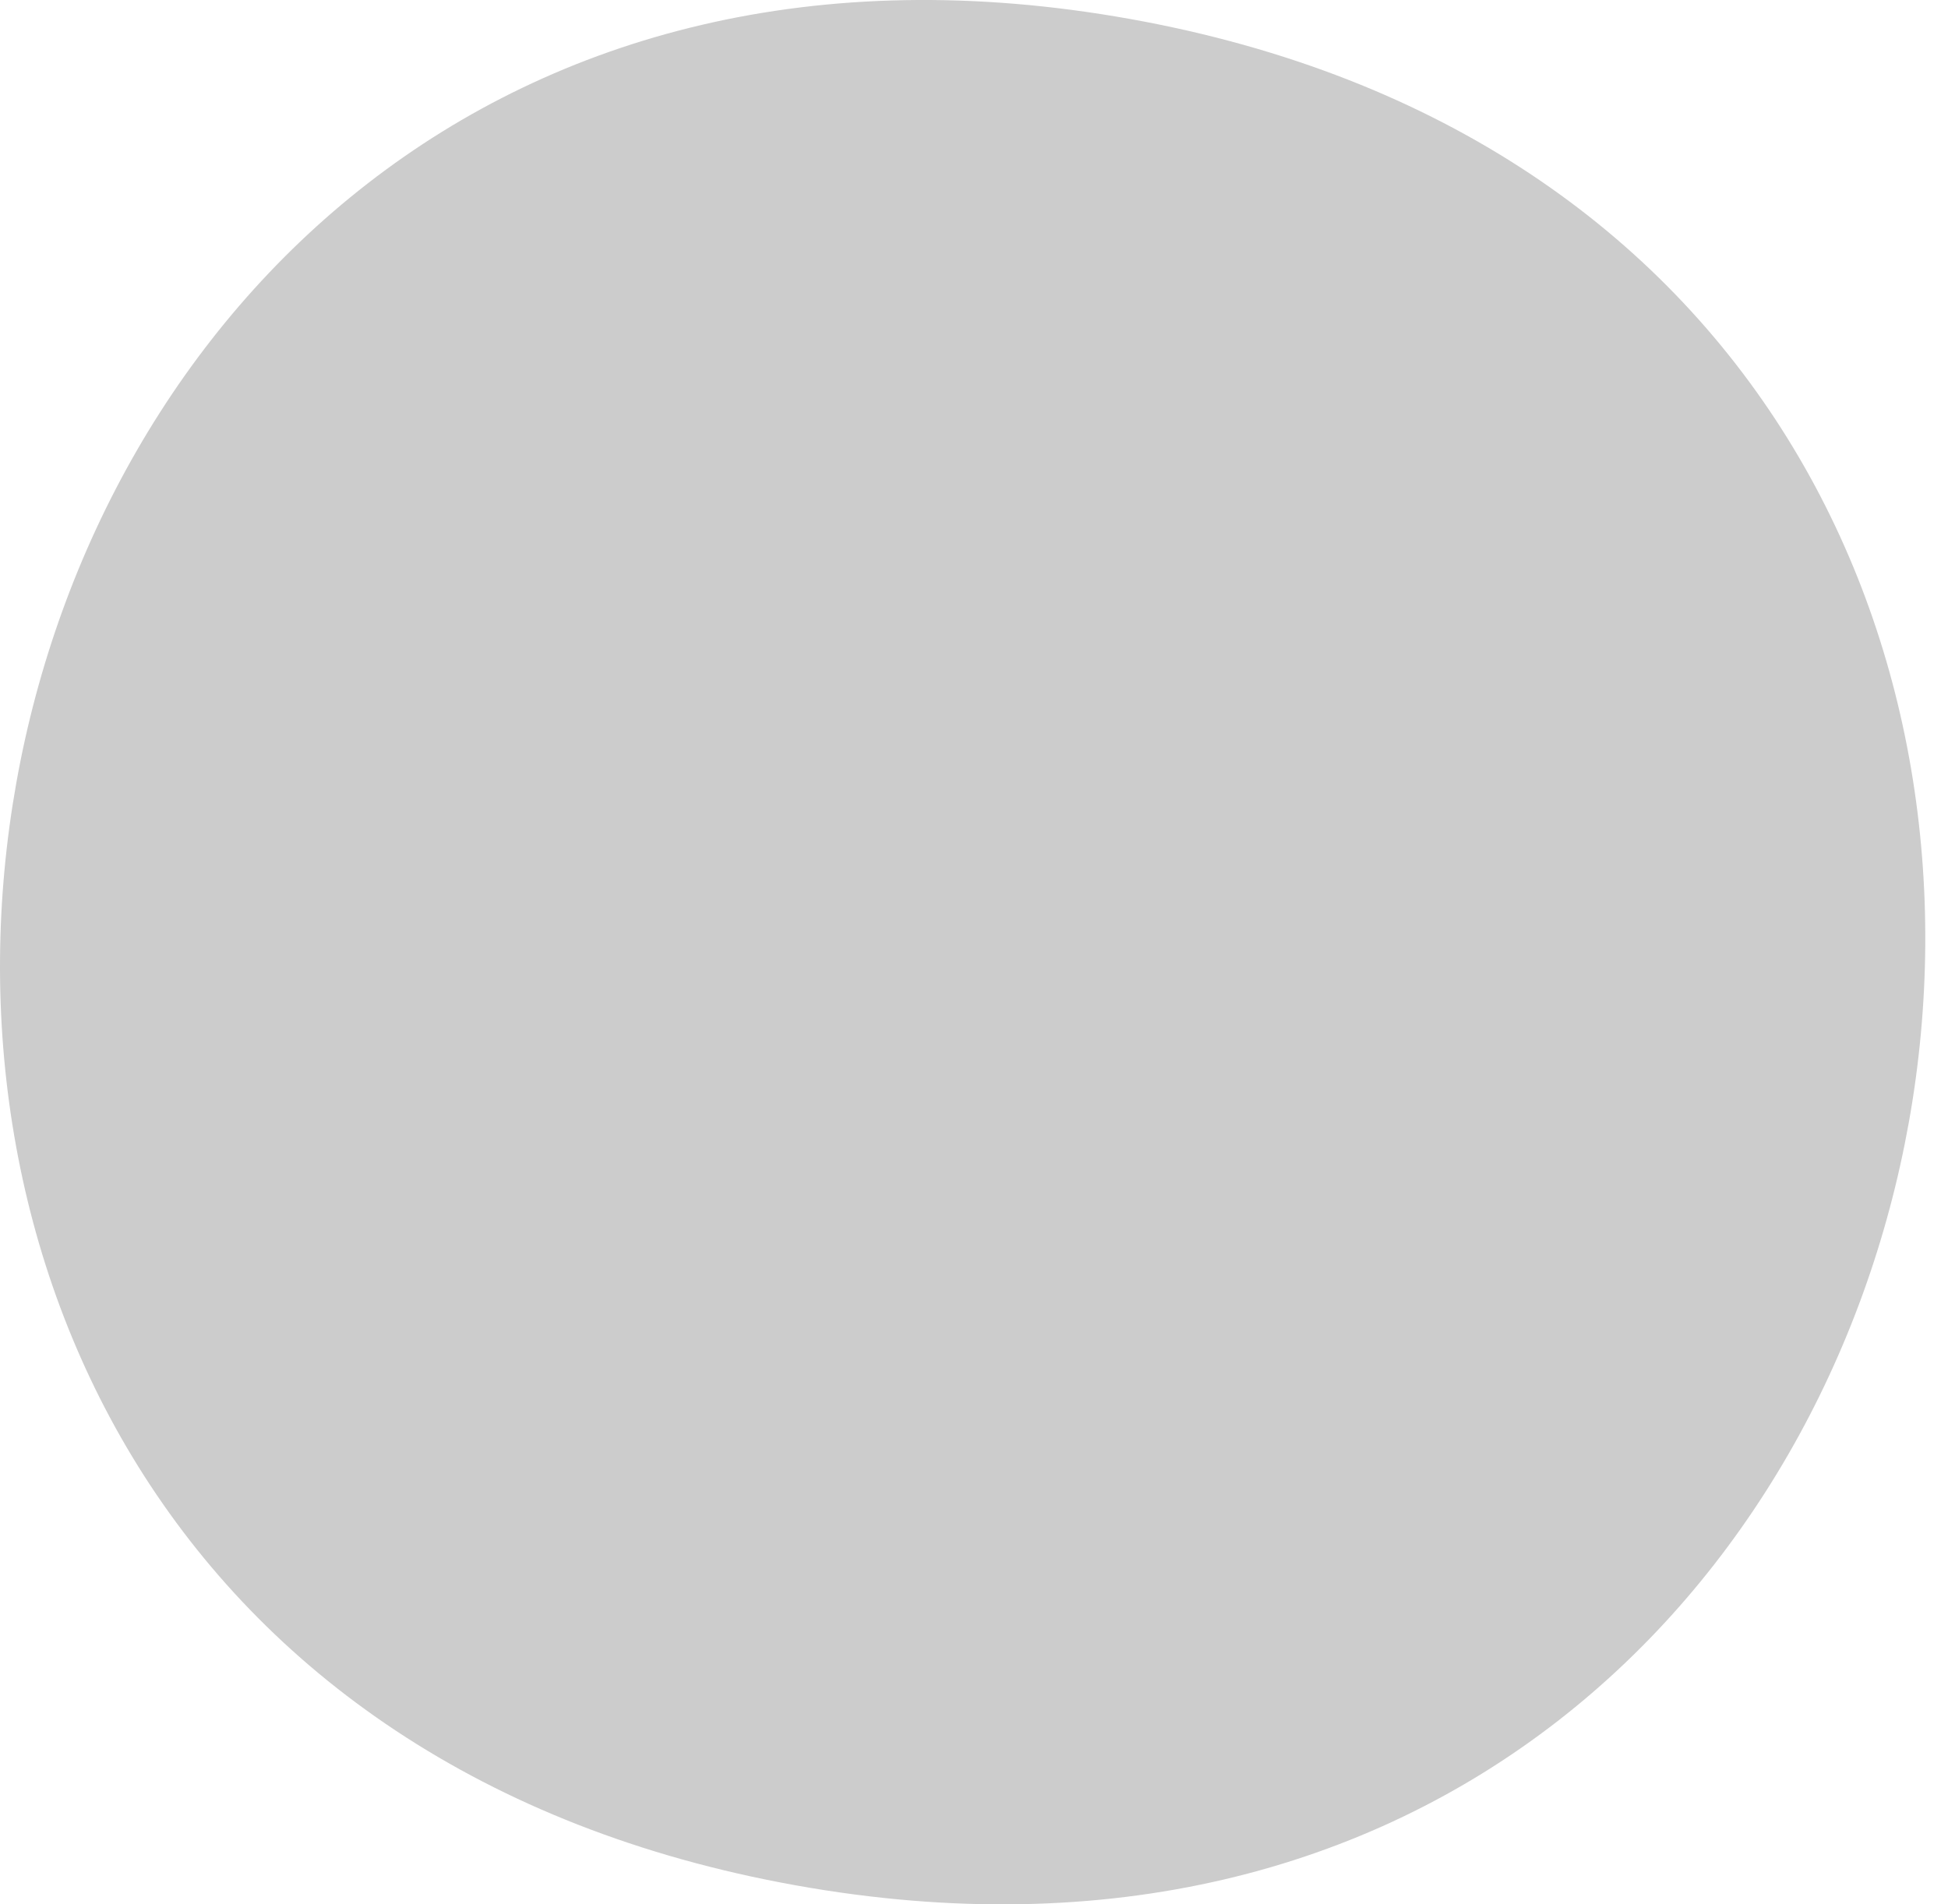<svg width="45" height="44" viewBox="0 0 45 44" fill="none" xmlns="http://www.w3.org/2000/svg">
<path opacity="0.2" d="M26.109 0.439C55.226 5.664 47.536 48.793 18.384 43.561C-10.769 38.329 -3.051 -4.793 26.109 0.439Z" fill="black"/>
</svg>
